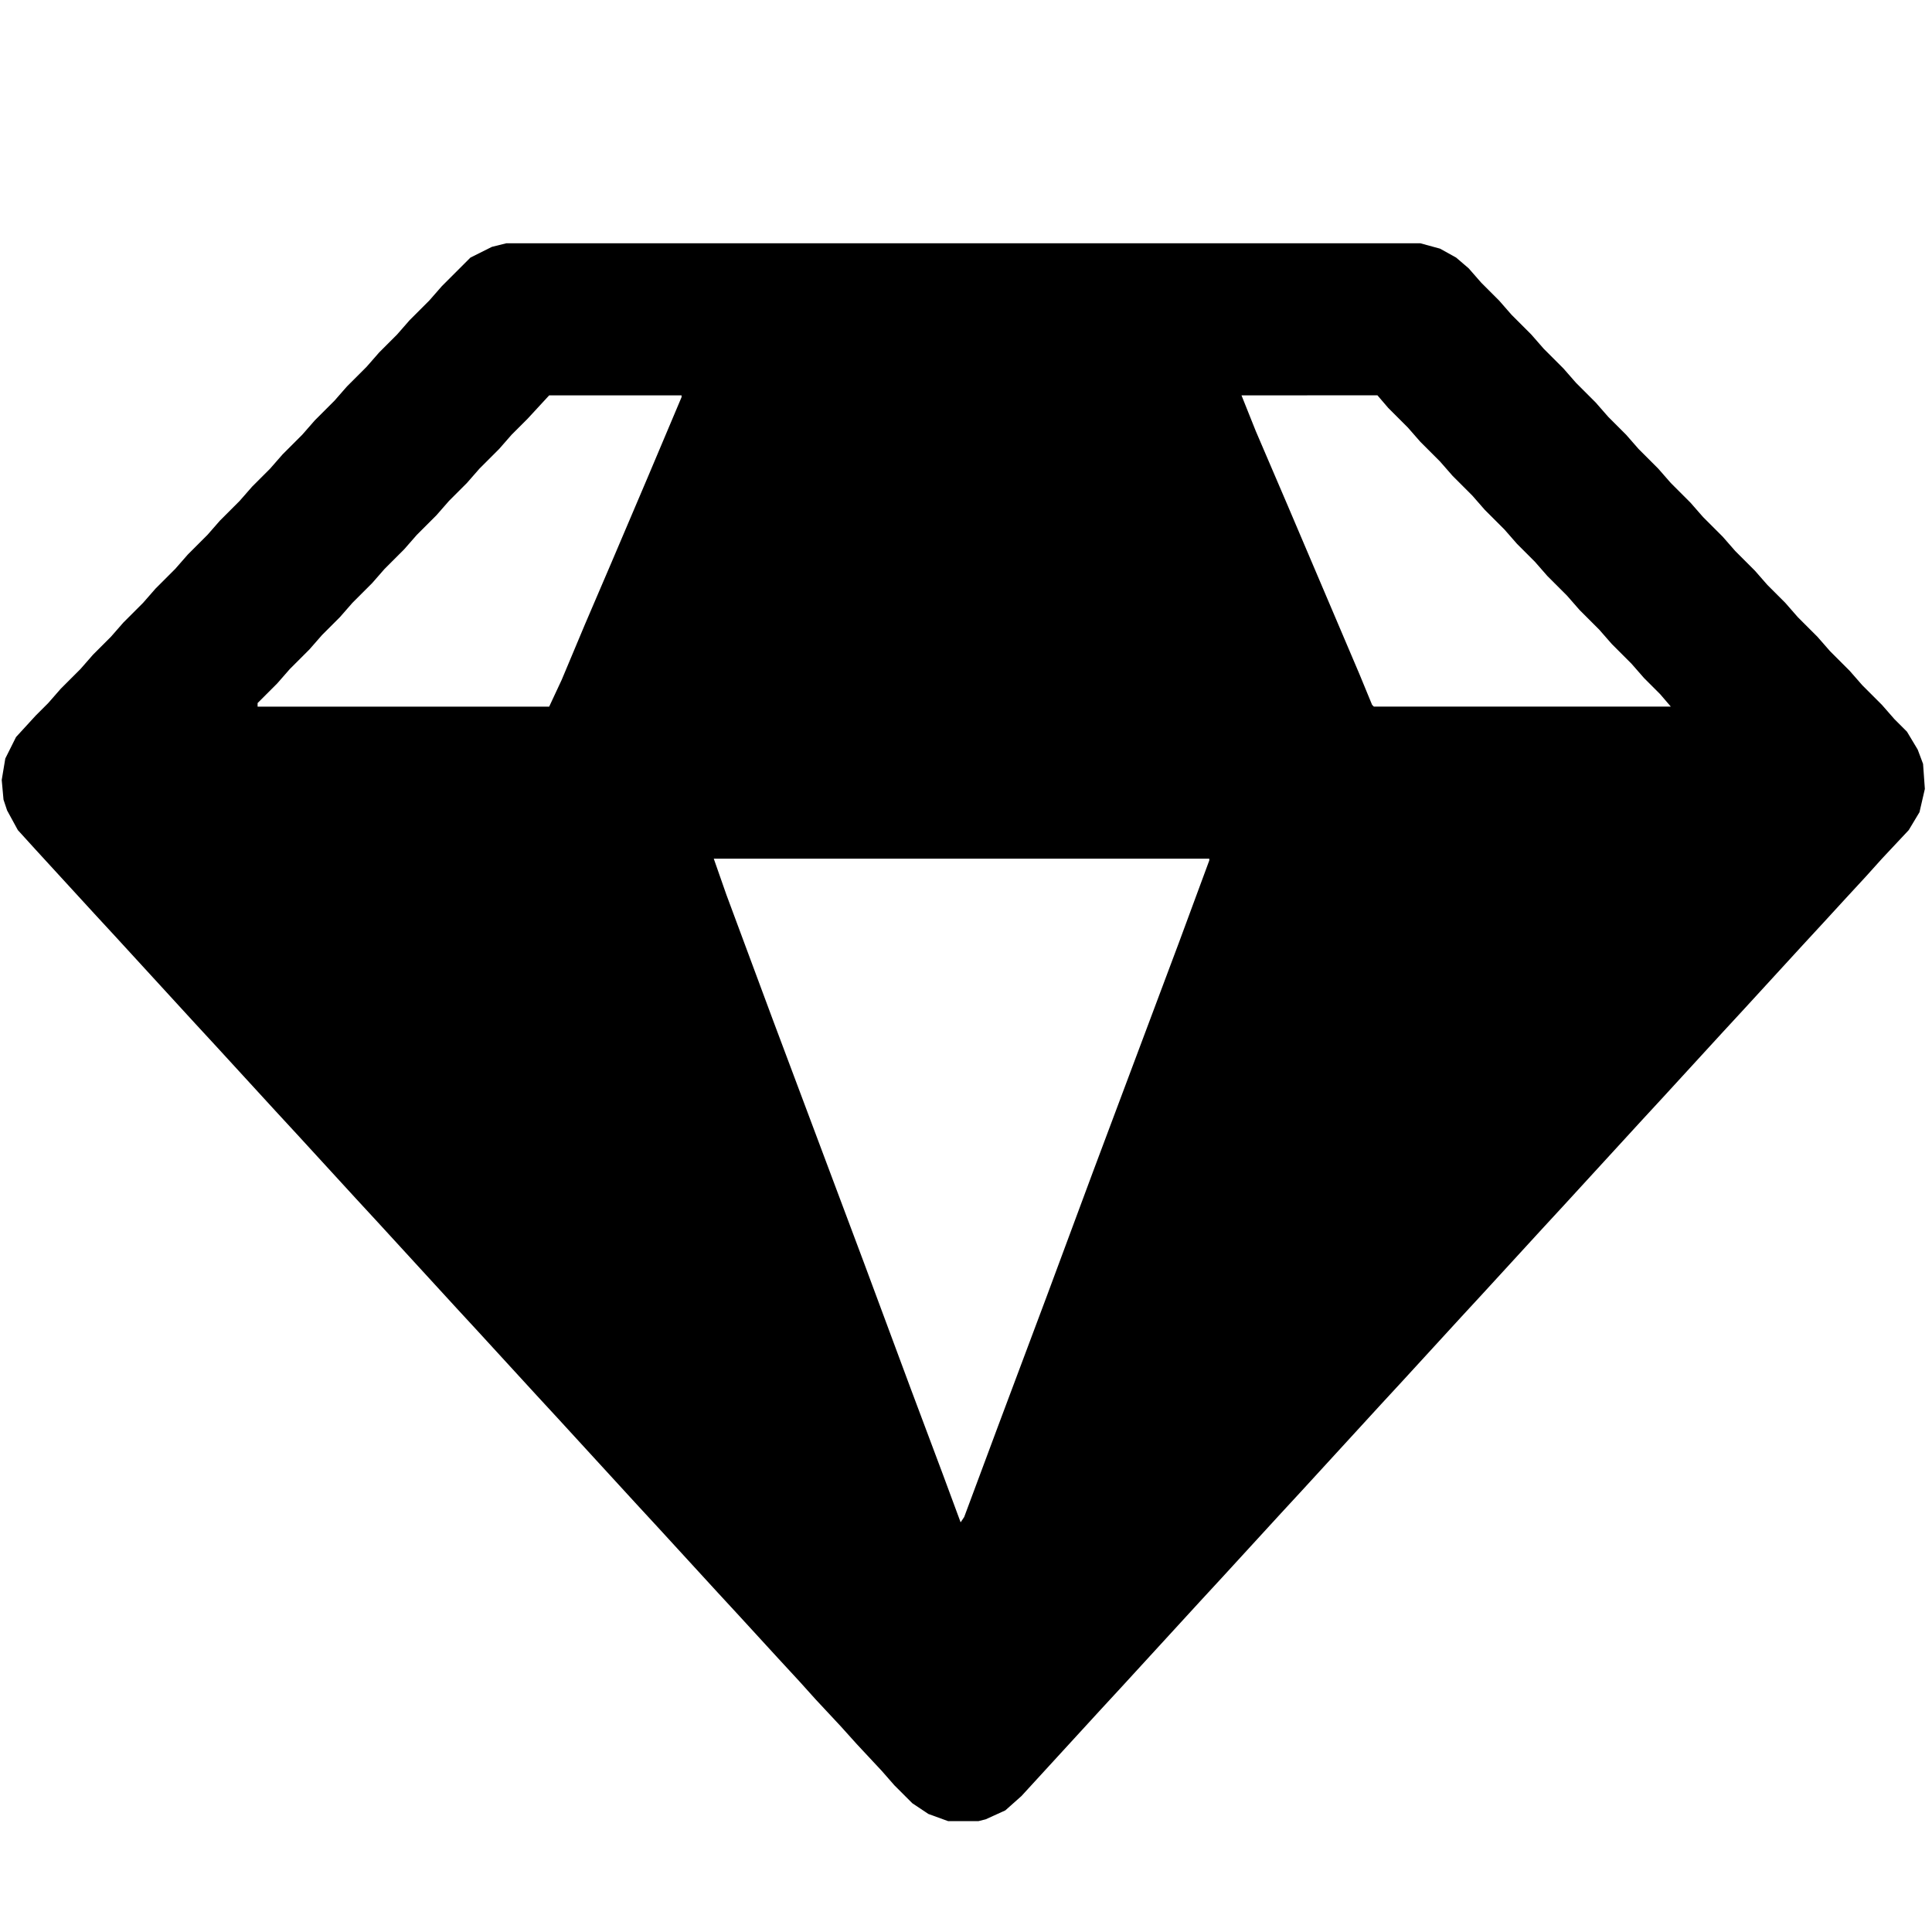 <svg xmlns="http://www.w3.org/2000/svg" viewBox="0 0 1080 1080" fill="currentColor"><path d="M283 136h511l11 3 9 5 7 6 7 8 10 10 7 8 11 11 7 8 11 11 7 8 11 11 7 8 10 10 7 8 11 11 7 8 11 11 7 8 11 11 7 8 11 11 7 8 10 10 7 8 11 11 7 8 11 11 7 8 11 11 7 8 7 7 6 10 3 8 1 14-3 13-6 10-15 16-9 10-12 13-11 12-12 13-11 12-11 12-11 12-12 13-11 12-11 12-11 12-12 13-11 12-11 12-11 12-11 12-12 13-11 12-11 12-11 12-12 13-11 12-11 12-11 12-12 13-11 12-11 12-11 12-11 12-12 13-11 12-11 12-11 12-12 13-11 12-11 12-11 12-11 12-12 13-11 12-11 12-11 12-11 12-9 8-11 5-4 1h-17l-11-4-9-6-10-10-7-8-14-15-9-10-14-15-9-10-12-13-11-12-11-12-12-13-11-12-11-12-11-12-12-13-11-12-11-12-11-12-11-12-12-13-11-12-11-12-11-12-12-13-11-12-11-12-11-12-11-12-12-13-11-12-11-12-11-12-12-13-11-12-11-12-11-12-12-13-11-12-11-12-11-12-11-12-12-13-11-12-11-12-11-12-10-11-6-11-2-6-1-11 2-12 6-12 11-12 7-7 7-8 11-11 7-8 10-10 7-8 11-11 7-8 11-11 7-8 11-11 7-8 11-11 7-8 10-10 7-8 11-11 7-8 11-11 7-8 11-11 7-8 10-10 7-8 11-11 7-8 16-16 12-6Zm24 85-12 13-9 9-7 8-11 11-7 8-10 10-7 8-11 11-7 8-11 11-7 8-11 11-7 8-10 10-7 8-11 11-7 8-11 11v2h163l7-15 13-31 15-35 20-47 19-45v-1Zm387 0 8 20 18 42 20 47 20 47 7 17 1 1h166l-6-7-9-9-7-8-11-11-7-8-11-11-7-8-11-11-7-8-10-10-7-8-11-11-7-8-11-11-7-8-11-11-7-8-11-11-6-7ZM399 480l7 20 26 70 24 64 27 72 26 70 18 48 10 27 2-3 19-51 27-72 26-70 21-56 27-72 17-46v-1Z"/></svg>
